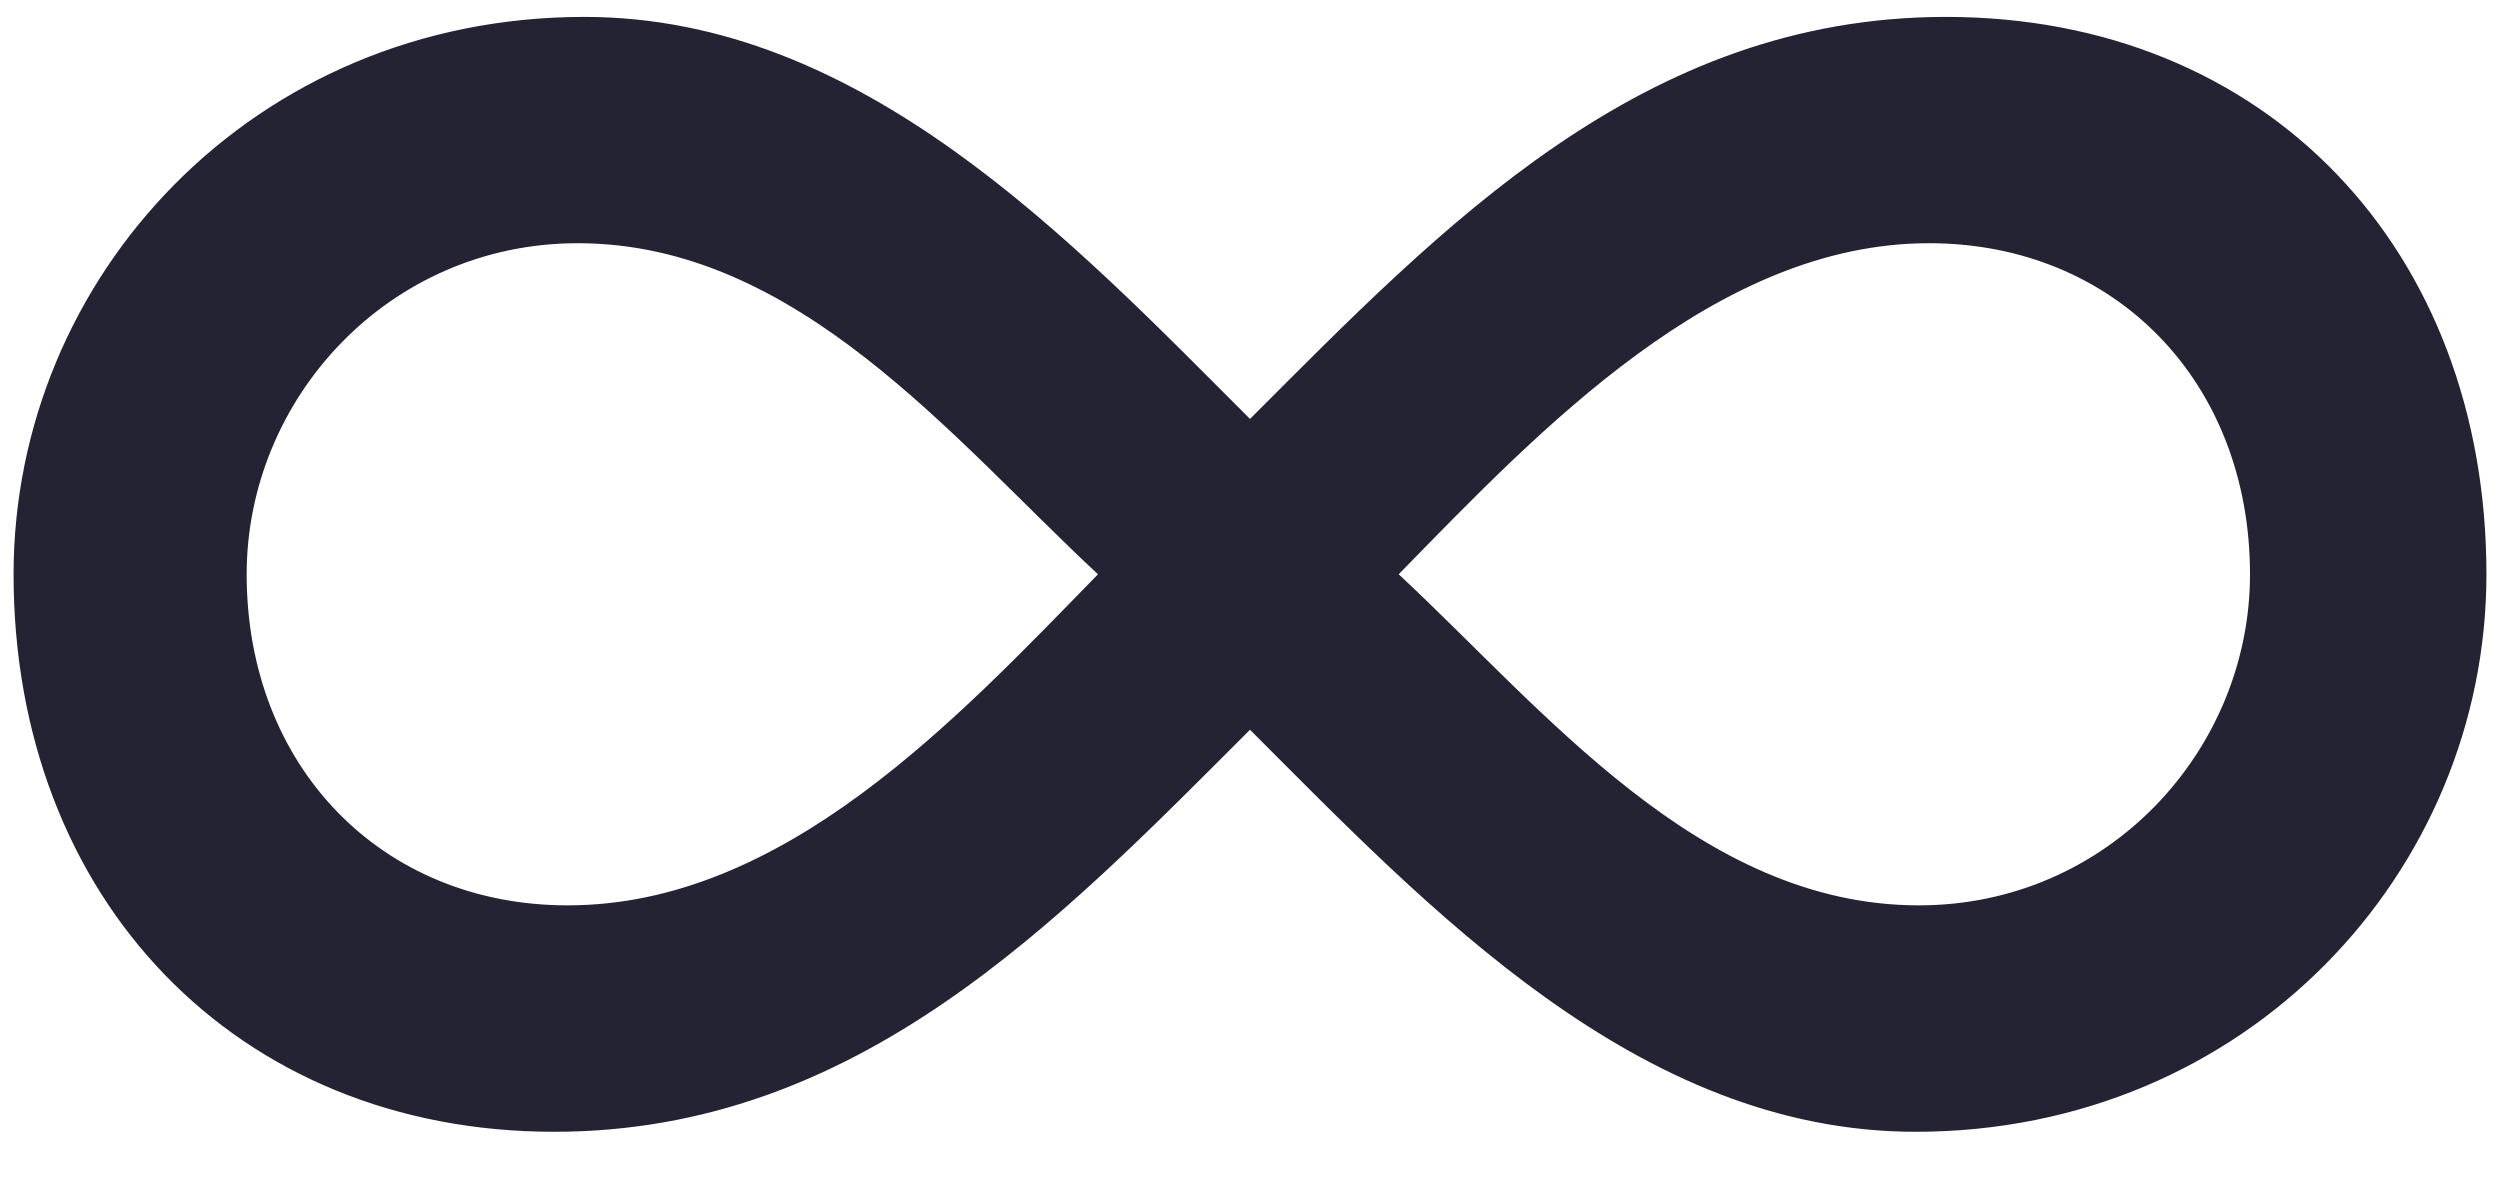 <?xml version="1.0" encoding="UTF-8"?>
<svg width="21px" height="10px" viewBox="0 0 21 10" version="1.1" xmlns="http://www.w3.org/2000/svg" xmlns:xlink="http://www.w3.org/1999/xlink">
    <!-- Generator: Sketch 63.1 (92452) - https://sketch.com -->
    <title>noun_infinite_1840428</title>
    <desc>Created with Sketch.</desc>
    <g id="Video-Assessment-UX" stroke="none" stroke-width="1" fill="none" fill-rule="evenodd">
        <g id="CS_VideoProfile_1_new" transform="translate(-733, -244)" fill="#232333" fill-rule="nonzero">
            <g id="noun_infinite_1840428" transform="translate(733, 244)">
                <path d="M10.5,6.13 C8.882,7.747 7.208,9.507 4.654,9.507 C1.986,9.507 0.114,7.549 0.114,4.824 C0.114,2.327 2.128,0.142 4.909,0.142 C7.236,0.142 8.996,2.015 10.5,3.519 C12.118,1.901 13.792,0.142 16.346,0.142 C19.042,0.142 20.886,2.1 20.886,4.824 C20.886,7.322 18.872,9.507 16.091,9.507 C13.764,9.507 12.004,7.634 10.5,6.13 Z M9.223,4.824 C8.003,3.689 6.697,2.043 4.853,2.043 C3.264,2.043 2.072,3.349 2.072,4.824 C2.072,6.442 3.207,7.605 4.768,7.605 C6.584,7.605 8.031,6.045 9.223,4.824 Z M18.9,4.824 C18.9,3.207 17.765,2.043 16.204,2.043 C14.416,2.043 12.941,3.604 11.749,4.824 C12.969,5.959 14.274,7.605 16.119,7.605 C17.708,7.605 18.9,6.3 18.9,4.824 Z" id="Shape"></path>
            </g>
        </g>
    </g>
</svg>